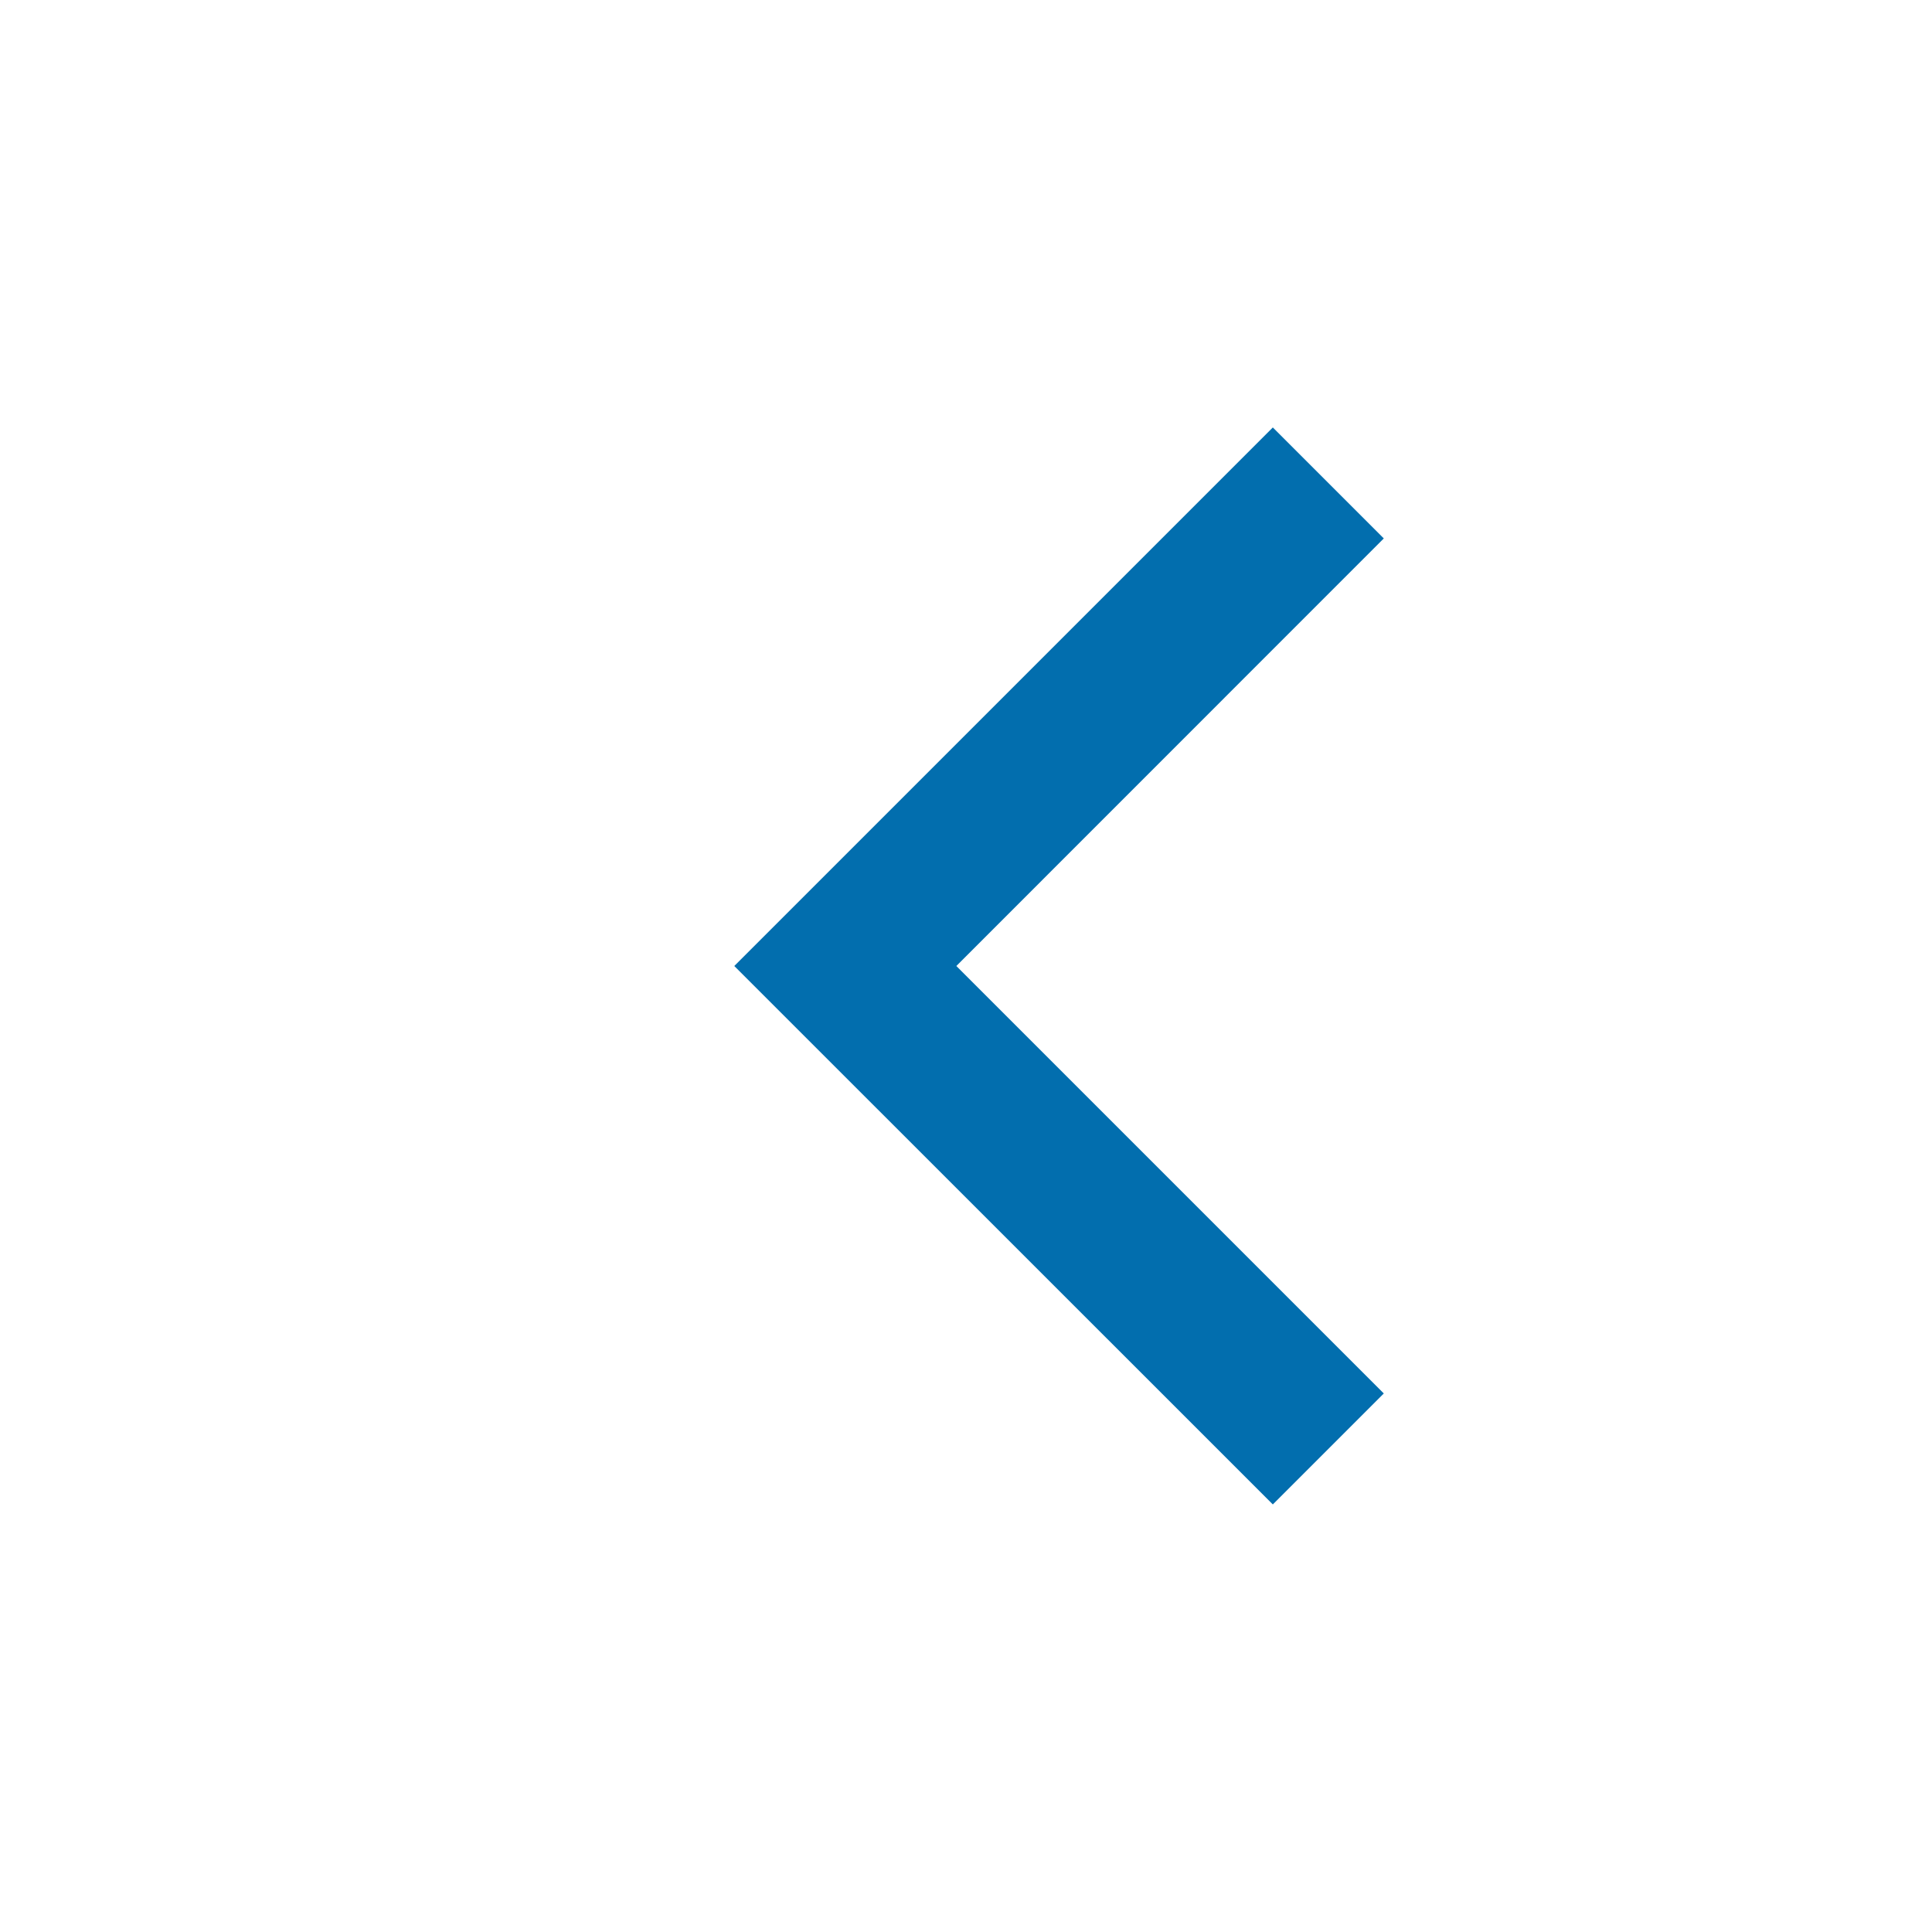 <?xml version="1.0" encoding="UTF-8"?><svg version="1.1" width="16px" height="16px" viewBox="0 0 16.0 16.0" xmlns="http://www.w3.org/2000/svg" xmlns:xlink="http://www.w3.org/1999/xlink"><defs><clipPath id="i0"><path d="M1440,0 L1440,1030 L0,1030 L0,0 L1440,0 Z"></path></clipPath><clipPath id="i1"><path d="M8,0 L8.919,0.919 L4.46,5.379 L0,0.919 L0.919,0 L4.46,3.54 L8,0 Z"></path></clipPath></defs><g transform="translate(-457.0 -511.0)"><g clip-path="url(#i0)"><g transform="translate(457.0 493.0)"><g transform="translate(16.0 18.0) rotate(90.0)"><g transform="translate(3.54 4.54)"><g clip-path="url(#i1)"><polygon points="0,0 8.919,0 8.919,5.379 0,5.379 0,0" stroke="none" fill="#026EAE"></polygon></g></g></g></g></g></g></svg>
